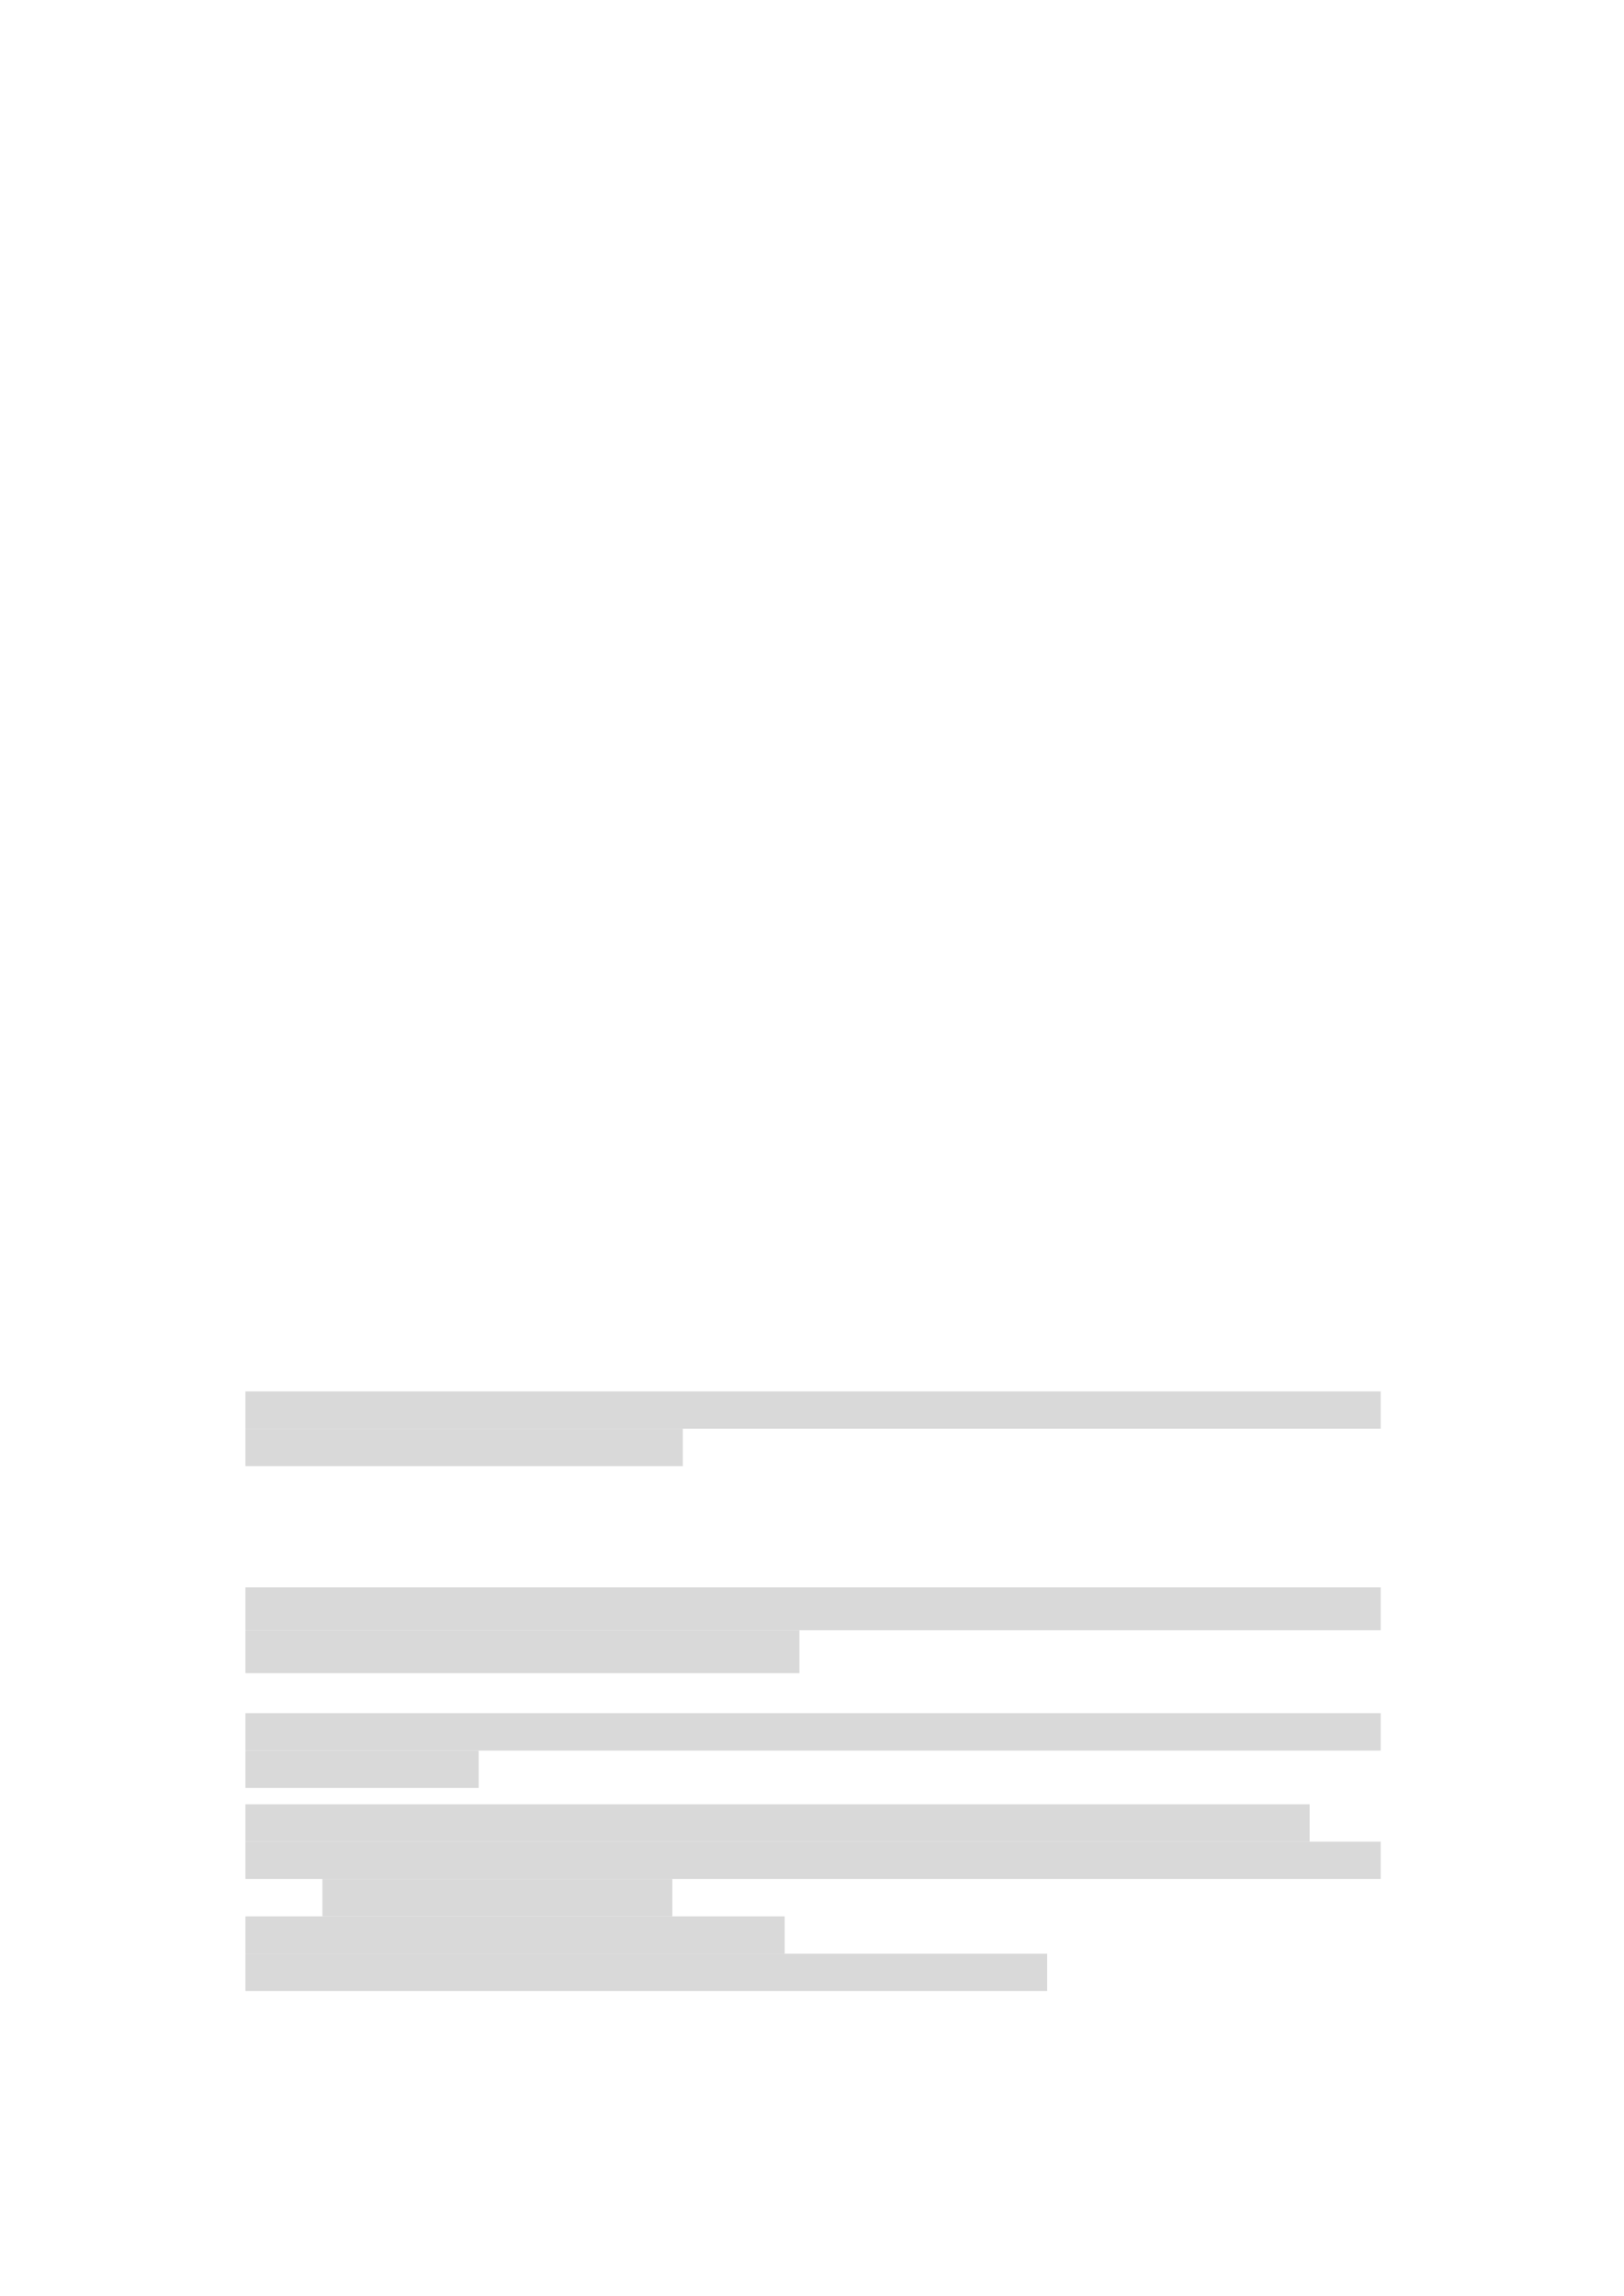 <svg xmlns="http://www.w3.org/2000/svg" xmlns:xlink="http://www.w3.org/1999/xlink" id="body_29" preserveAspectRatio="xMinYMin meet" viewBox="0 0 793 1121"><defs><clipPath id="1"><path id="" clip-rule="evenodd" transform="matrix(1 0 0 1 0 0)" d="M0 841L0 -0.68L0 -0.68L595.44 -0.68L595.44 -0.68L595.44 841L595.44 841L0 841z" /></clipPath></defs><g transform="matrix(1.333 0 0 1.333 0 0)"><g clip-path="url(#1)"><path id="482" transform="matrix(1 0 0 -1 0 841)" d="M89.904 317.69L505.774 317.69L505.774 317.69L505.774 331.37L505.774 331.37L89.904 331.37z" stroke="none" fill="#D9D9D9" fill-rule="evenodd" /><path id="522" transform="matrix(1 0 0 -1 0 841)" d="M89.904 304.01L250.124 304.01L250.124 304.01L250.124 317.69L250.124 317.69L89.904 317.69z" stroke="none" fill="#D9D9D9" fill-rule="evenodd" /><path id="545" transform="matrix(1 0 0 -1 0 841)" d="M89.904 243.89L505.774 243.89L505.774 243.89L505.774 259.61L505.774 259.61L89.904 259.61z" stroke="none" fill="#D9D9D9" fill-rule="evenodd" /><path id="585" transform="matrix(1 0 0 -1 0 841)" d="M89.904 228.17L292.844 228.17L292.844 228.17L292.844 243.89L292.844 243.89L89.904 243.89z" stroke="none" fill="#D9D9D9" fill-rule="evenodd" /><path id="605" transform="matrix(1 0 0 -1 0 841)" d="M89.904 199.82L505.774 199.82L505.774 199.82L505.774 213.524L505.774 213.524L89.904 213.524z" stroke="none" fill="#D9D9D9" fill-rule="evenodd" /><path id="645" transform="matrix(1 0 0 -1 0 841)" d="M89.904 186.14L175.344 186.14L175.344 186.14L175.344 199.82L175.344 199.82L89.904 199.82z" stroke="none" fill="#D9D9D9" fill-rule="evenodd" /><path id="654" transform="matrix(1 0 0 -1 0 841)" d="M89.904 166.46L479.734 166.46L479.734 166.46L479.734 180.14L479.734 180.14L89.904 180.14z" stroke="none" fill="#D9D9D9" fill-rule="evenodd" /><path id="692" transform="matrix(1 0 0 -1 0 841)" d="M89.904 152.78L505.774 152.78L505.774 152.78L505.774 166.46L505.774 166.46L89.904 166.46z" stroke="none" fill="#D9D9D9" fill-rule="evenodd" /><path id="732" transform="matrix(1 0 0 -1 0 841)" d="M118.1 139.1L246.28 139.1L246.28 139.1L246.28 152.78L246.28 152.78L118.1 152.78z" stroke="none" fill="#D9D9D9" fill-rule="evenodd" /><path id="745" transform="matrix(1 0 0 -1 0 841)" d="M89.904 125.42L287.444 125.42L287.444 125.42L287.444 139.1L287.444 139.1L89.904 139.1z" stroke="none" fill="#D9D9D9" fill-rule="evenodd" /><path id="765" transform="matrix(1 0 0 -1 0 841)" d="M89.904 111.74L383.594 111.74L383.594 111.74L383.594 125.42L383.594 125.42L89.904 125.42z" stroke="none" fill="#D9D9D9" fill-rule="evenodd" /></g></g></svg>